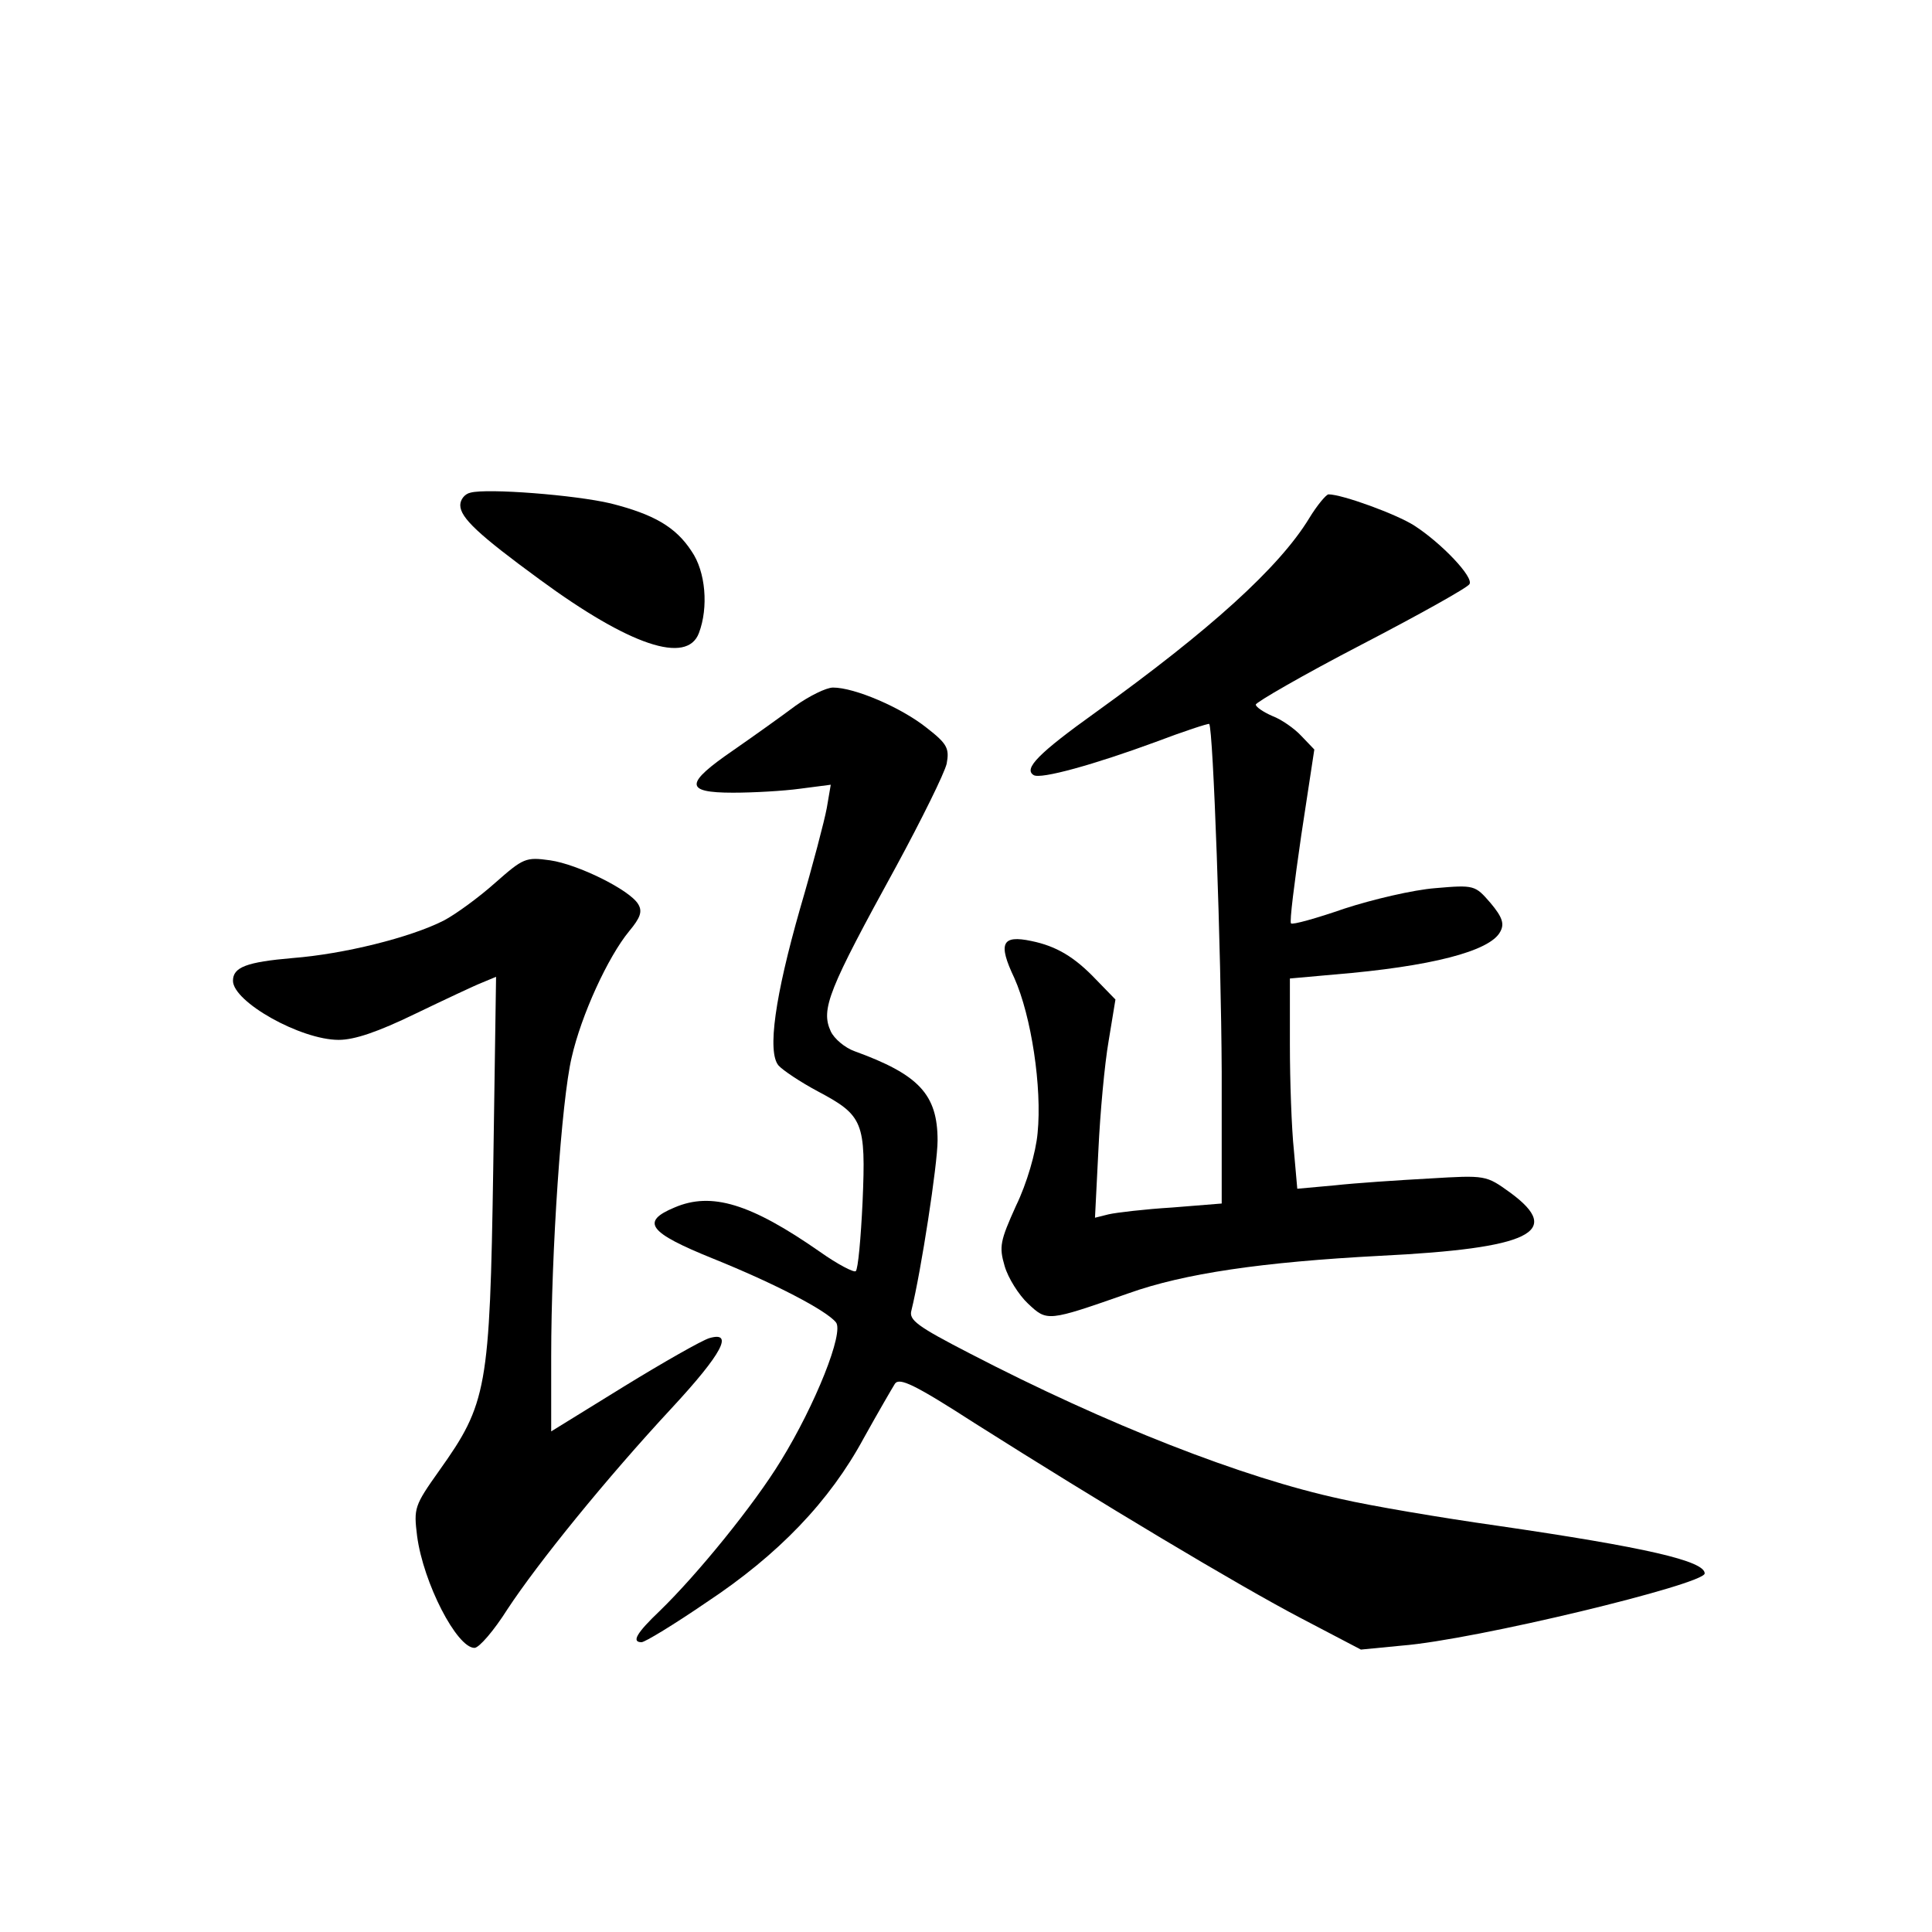 <?xml version="1.0" standalone="no"?>
<!DOCTYPE svg PUBLIC "-//W3C//DTD SVG 20010904//EN"
 "http://www.w3.org/TR/2001/REC-SVG-20010904/DTD/svg10.dtd">
<svg version="1.0" xmlns="http://www.w3.org/2000/svg"
 width="340pt" height="340pt" viewBox="0 0 340 340"
 preserveAspectRatio="xMidYMid meet">
<g transform="translate(0,340) scale(0.1,-0.1)"
fill="#000000" stroke="none">
<path d="M828 2533 c-10 -2 -18 -12 -18 -22 0 -22 32 -52 140 -131 158 -116
259 -150 280 -94 17 45 12 108 -13 144 -28 43 -67 65 -142 84 -63 15 -218 27
-247 19z"/>
<path d="M2304 2488 c-53 -87 -175 -197 -375 -341 -102 -73 -128 -100 -110
-111 12 -8 108 19 214 58 50 19 93 33 95 32 7 -8 21 -400 22 -612 l0 -232 -87
-7 c-49 -3 -99 -9 -112 -12 l-24 -6 6 119 c3 65 11 152 18 192 l12 73 -34 35
c-38 40 -70 59 -114 68 -52 11 -59 -4 -30 -65 30 -67 49 -193 41 -273 -3 -34
-19 -89 -38 -128 -28 -62 -30 -72 -20 -106 6 -21 25 -51 41 -66 34 -32 34 -32
177 18 98 35 235 55 443 66 264 13 323 42 229 111 -43 31 -43 31 -143 25 -55
-3 -130 -8 -166 -12 l-66 -6 -6 68 c-4 38 -7 121 -7 186 l0 116 78 7 c170 14
274 41 292 75 8 14 4 26 -17 51 -27 31 -28 32 -97 26 -39 -3 -111 -20 -160
-36 -49 -17 -92 -29 -94 -26 -3 2 6 72 18 155 l23 151 -23 24 c-12 13 -35 29
-51 35 -16 7 -29 16 -29 20 0 4 83 52 185 105 102 53 188 101 191 107 8 12
-49 72 -97 103 -31 20 -127 55 -151 55 -4 0 -20 -19 -34 -42z"/>
<path d="M1400 2158 c-24 -18 -73 -53 -109 -78 -86 -59 -87 -75 -1 -75 36 0
89 3 118 7 l54 7 -7 -41 c-4 -22 -25 -102 -47 -177 -44 -154 -58 -252 -38
-276 7 -8 38 -29 70 -46 79 -42 84 -54 78 -194 -3 -64 -8 -119 -12 -122 -3 -3
-32 12 -63 34 -122 85 -191 106 -256 78 -60 -25 -46 -44 68 -90 109 -44 199
-91 216 -112 15 -17 -36 -145 -97 -244 -47 -77 -146 -199 -213 -264 -41 -39
-50 -55 -32 -55 6 0 57 31 114 70 127 84 217 178 277 289 25 45 50 88 55 96 8
11 34 -1 141 -70 218 -138 463 -285 574 -343 l105 -55 72 7 c128 10 533 108
533 127 0 22 -104 46 -365 84 -99 14 -223 35 -275 47 -172 37 -412 131 -653
256 -93 48 -108 59 -103 76 17 69 46 257 46 299 0 81 -33 116 -146 157 -17 6
-36 22 -42 35 -18 39 -4 73 115 290 45 83 85 164 89 181 5 27 1 35 -35 63 -45
36 -127 71 -165 71 -12 0 -42 -15 -66 -32z"/>
<path d="M871 1846 c-28 -25 -69 -55 -90 -66 -59 -30 -176 -59 -266 -66 -81
-7 -105 -16 -105 -40 0 -37 119 -104 186 -104 28 0 69 14 135 46 52 25 105 50
118 55 l24 10 -5 -338 c-6 -387 -11 -413 -95 -531 -44 -62 -45 -66 -39 -115
11 -83 70 -197 101 -197 8 0 34 30 58 68 54 82 173 229 290 355 88 95 109 135
65 122 -13 -4 -80 -42 -150 -85 l-128 -79 0 132 c0 184 18 450 36 526 17 75
64 177 101 222 20 24 24 35 16 48 -15 25 -106 70 -155 77 -43 6 -47 4 -97 -40z"/>
</g>
</svg>
